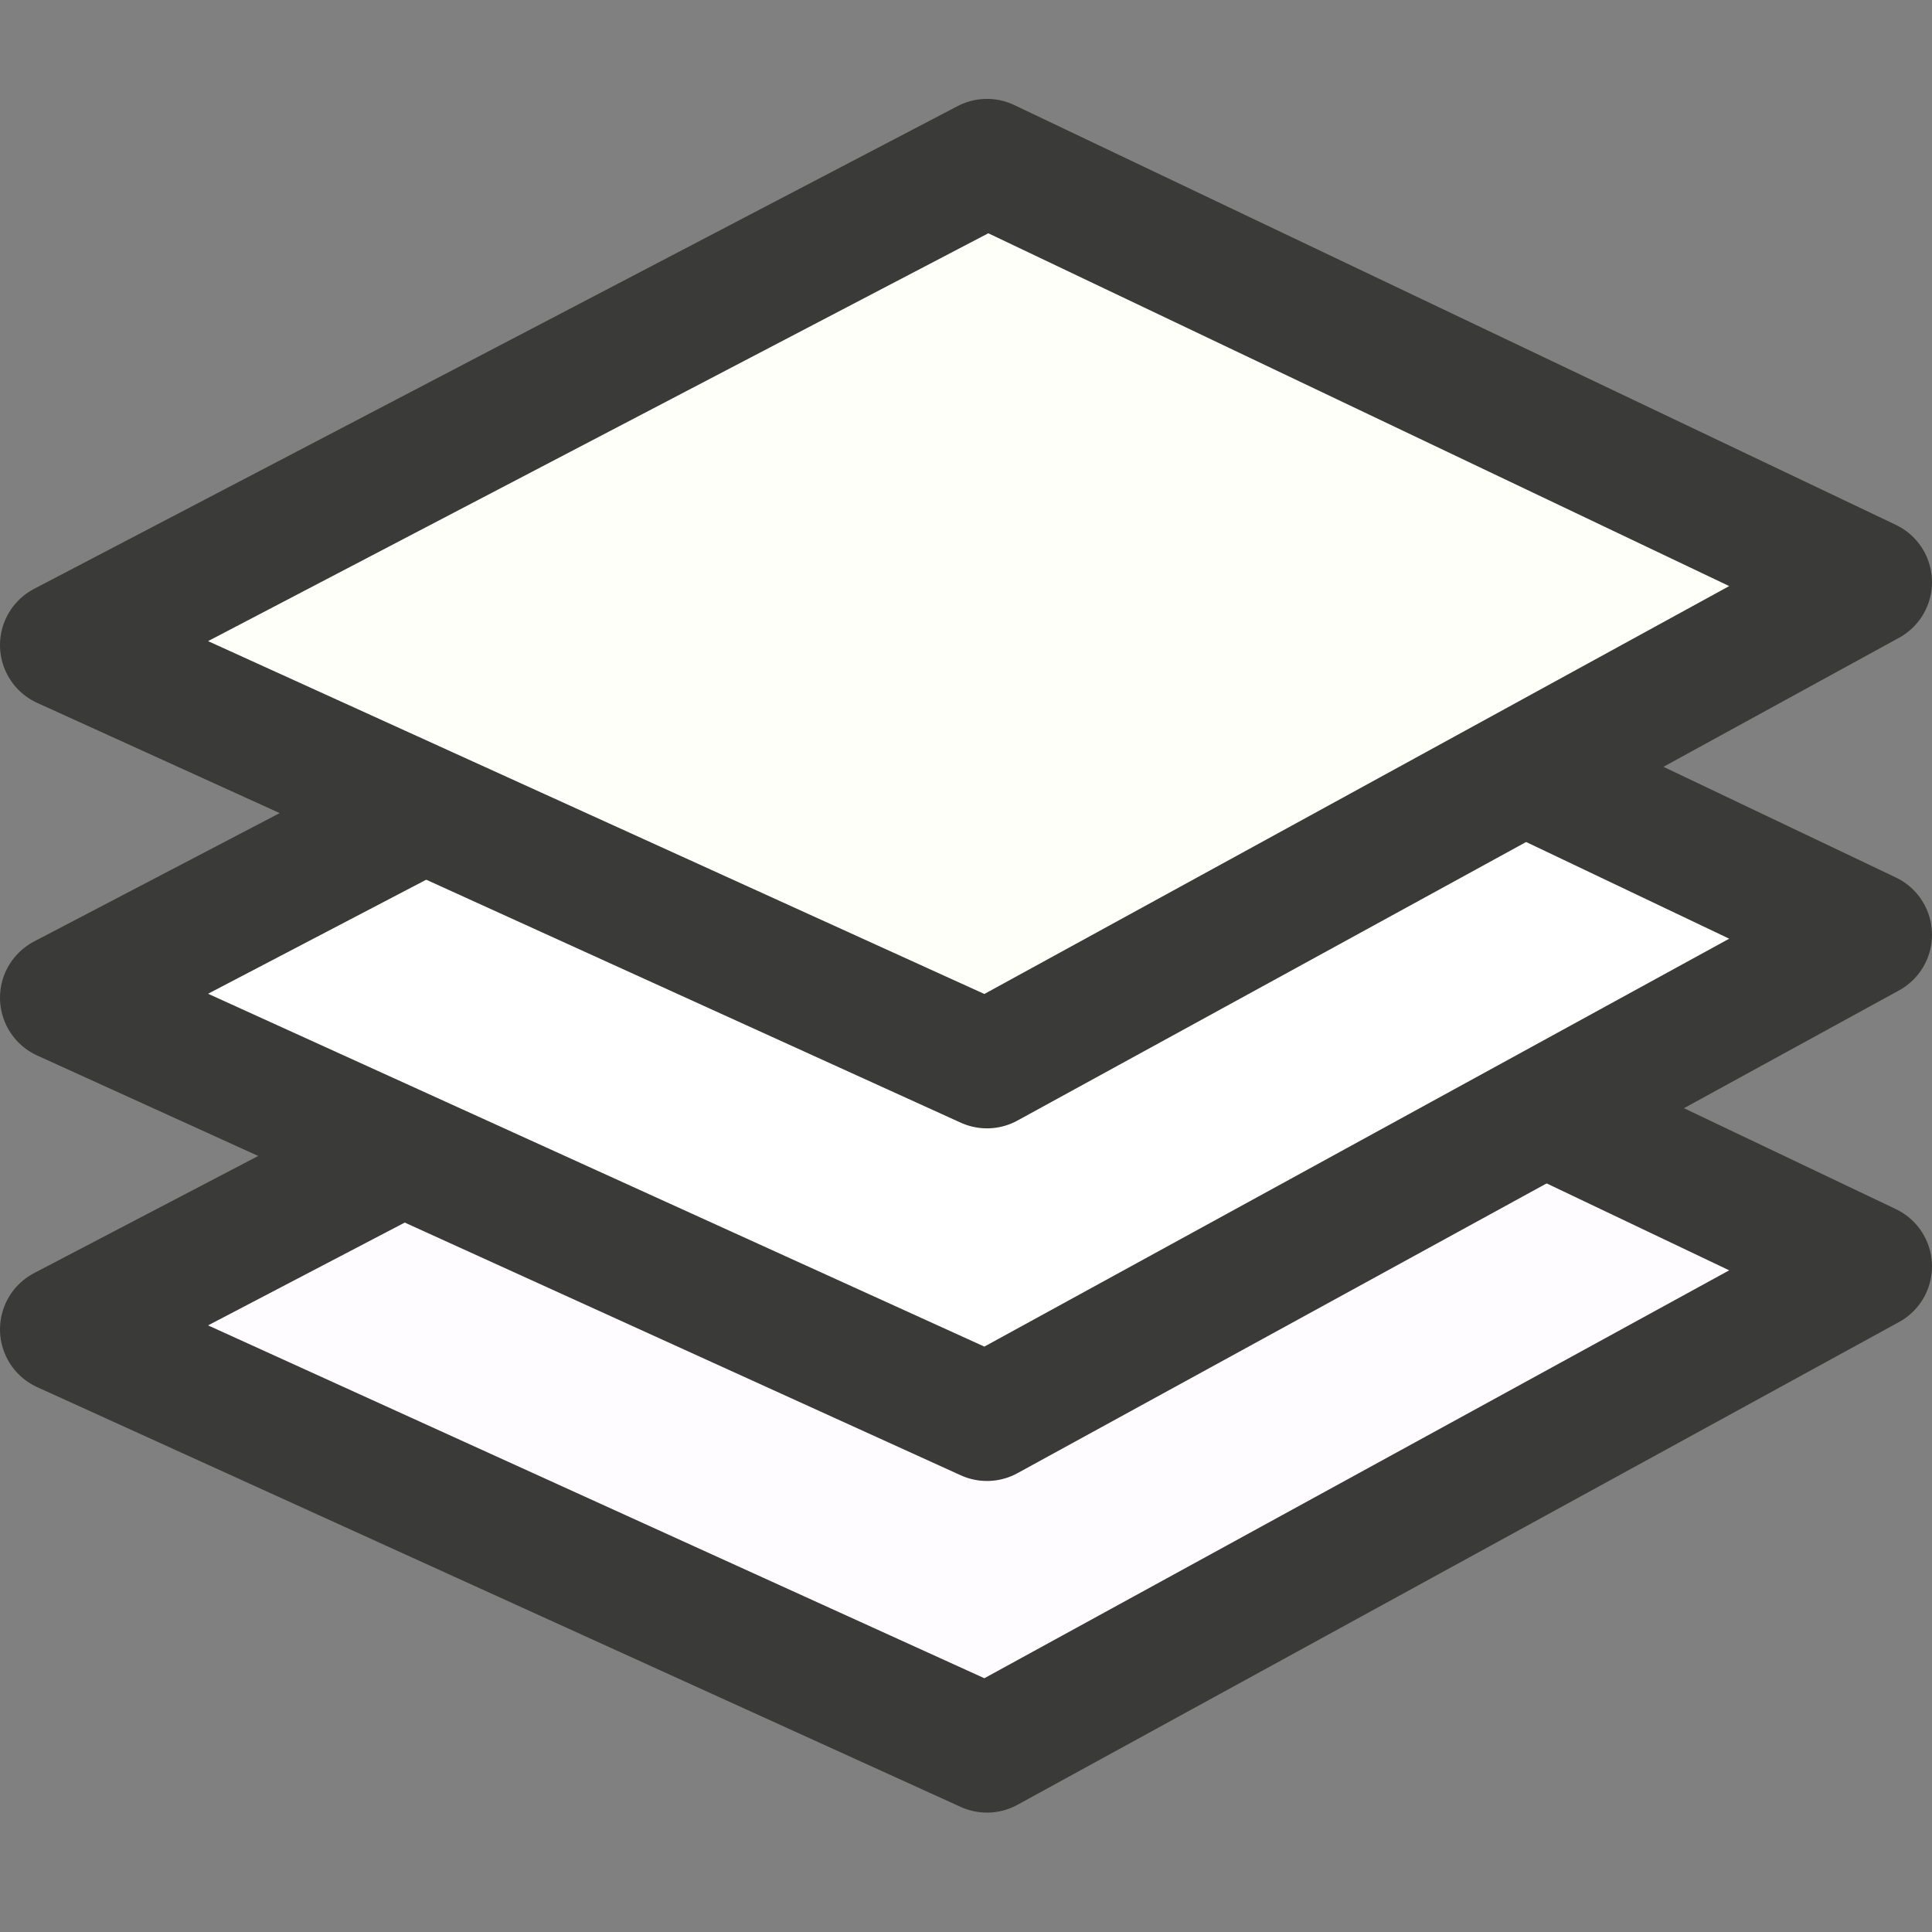 <?xml version="1.0" encoding="UTF-8" standalone="no"?>
<!-- Created with Inkscape (http://www.inkscape.org/) -->

<svg
   xmlns:dc="http://purl.org/dc/elements/1.1/"
   xmlns:cc="http://creativecommons.org/ns#"
   xmlns:rdf="http://www.w3.org/1999/02/22-rdf-syntax-ns#"
   xmlns:svg="http://www.w3.org/2000/svg"
   xmlns="http://www.w3.org/2000/svg"
   xmlns:sodipodi="http://sodipodi.sourceforge.net/DTD/sodipodi-0.dtd"
   xmlns:inkscape="http://www.inkscape.org/namespaces/inkscape"
   width="121.77mm"
   height="121.77mm"
   viewBox="0 0 121.77 121.77"
   version="1.1"
   id="svg8"
   sodipodi:docname="layers.svg"
   inkscape:version="0.92.4 (5da689c313, 2019-01-14)"
   inkscape:export-filename="/home/s/Desktop/Repositories/virtualbow/resources/icons/model-layers.png"
   inkscape:export-xdpi="5.006145"
   inkscape:export-ydpi="5.006145">
  <rect x="0" y="0" width="121.77" height="121.77" fill="#808080" stroke="none"/>
  <defs
     id="defs2" />
  <sodipodi:namedview
     id="base"
     pagecolor="#ffffff"
     bordercolor="#666666"
     borderopacity="1.0"
     inkscape:pageopacity="0.0"
     inkscape:pageshadow="2"
     inkscape:zoom="1.3035139"
     inkscape:cx="127.33551"
     inkscape:cy="201.87107"
     inkscape:document-units="mm"
     inkscape:current-layer="layer1"
     showgrid="true"
     fit-margin-top="0"
     fit-margin-left="2"
     fit-margin-right="2"
     fit-margin-bottom="0"
     inkscape:window-width="1920"
     inkscape:window-height="1009"
     inkscape:window-x="0"
     inkscape:window-y="0"
     inkscape:window-maximized="1">
    <inkscape:grid
       type="xygrid"
       id="grid840"
       originx="-14.521"
       originy="-101.187" />
  </sodipodi:namedview>
  <g
     inkscape:label="Layer 1"
     inkscape:groupmode="layer"
     id="layer1"
     transform="translate(-50.968,92.934)">
    <path
       style="fill:#fffcff;fill-opacity:1;stroke:#3a3a38;stroke-width:8;stroke-linecap:round;stroke-linejoin:round;stroke-miterlimit:2;stroke-dasharray:none;stroke-opacity:1"
       d="m 54.968,-9.147 58.208,26.458 55.562,-30.427 -55.562,-26.458 z"
       id="path4503-3"
       inkscape:connector-curvature="0"
       sodipodi:nodetypes="ccccc" />
    <path
       style="fill:#ffffff;fill-opacity:1;stroke:#3a3a38;stroke-width:8;stroke-linecap:round;stroke-linejoin:round;stroke-miterlimit:2;stroke-dasharray:none;stroke-opacity:1"
       d="m 54.968,-30.049 58.208,26.458 55.562,-30.427 -55.562,-26.458 z"
       id="path4503-3-5"
       inkscape:connector-curvature="0"
       sodipodi:nodetypes="ccccc" />
    <path
       style="fill:#fffff9;fill-opacity:1;stroke:#3a3a38;stroke-width:8;stroke-linecap:round;stroke-linejoin:round;stroke-miterlimit:2;stroke-dasharray:none;stroke-opacity:1"
       d="m 54.968,-52.274 58.208,26.458 55.562,-30.427 -55.562,-26.458 z"
       id="path4503-3-6"
       inkscape:connector-curvature="0"
       sodipodi:nodetypes="ccccc" />
  </g>
</svg>
